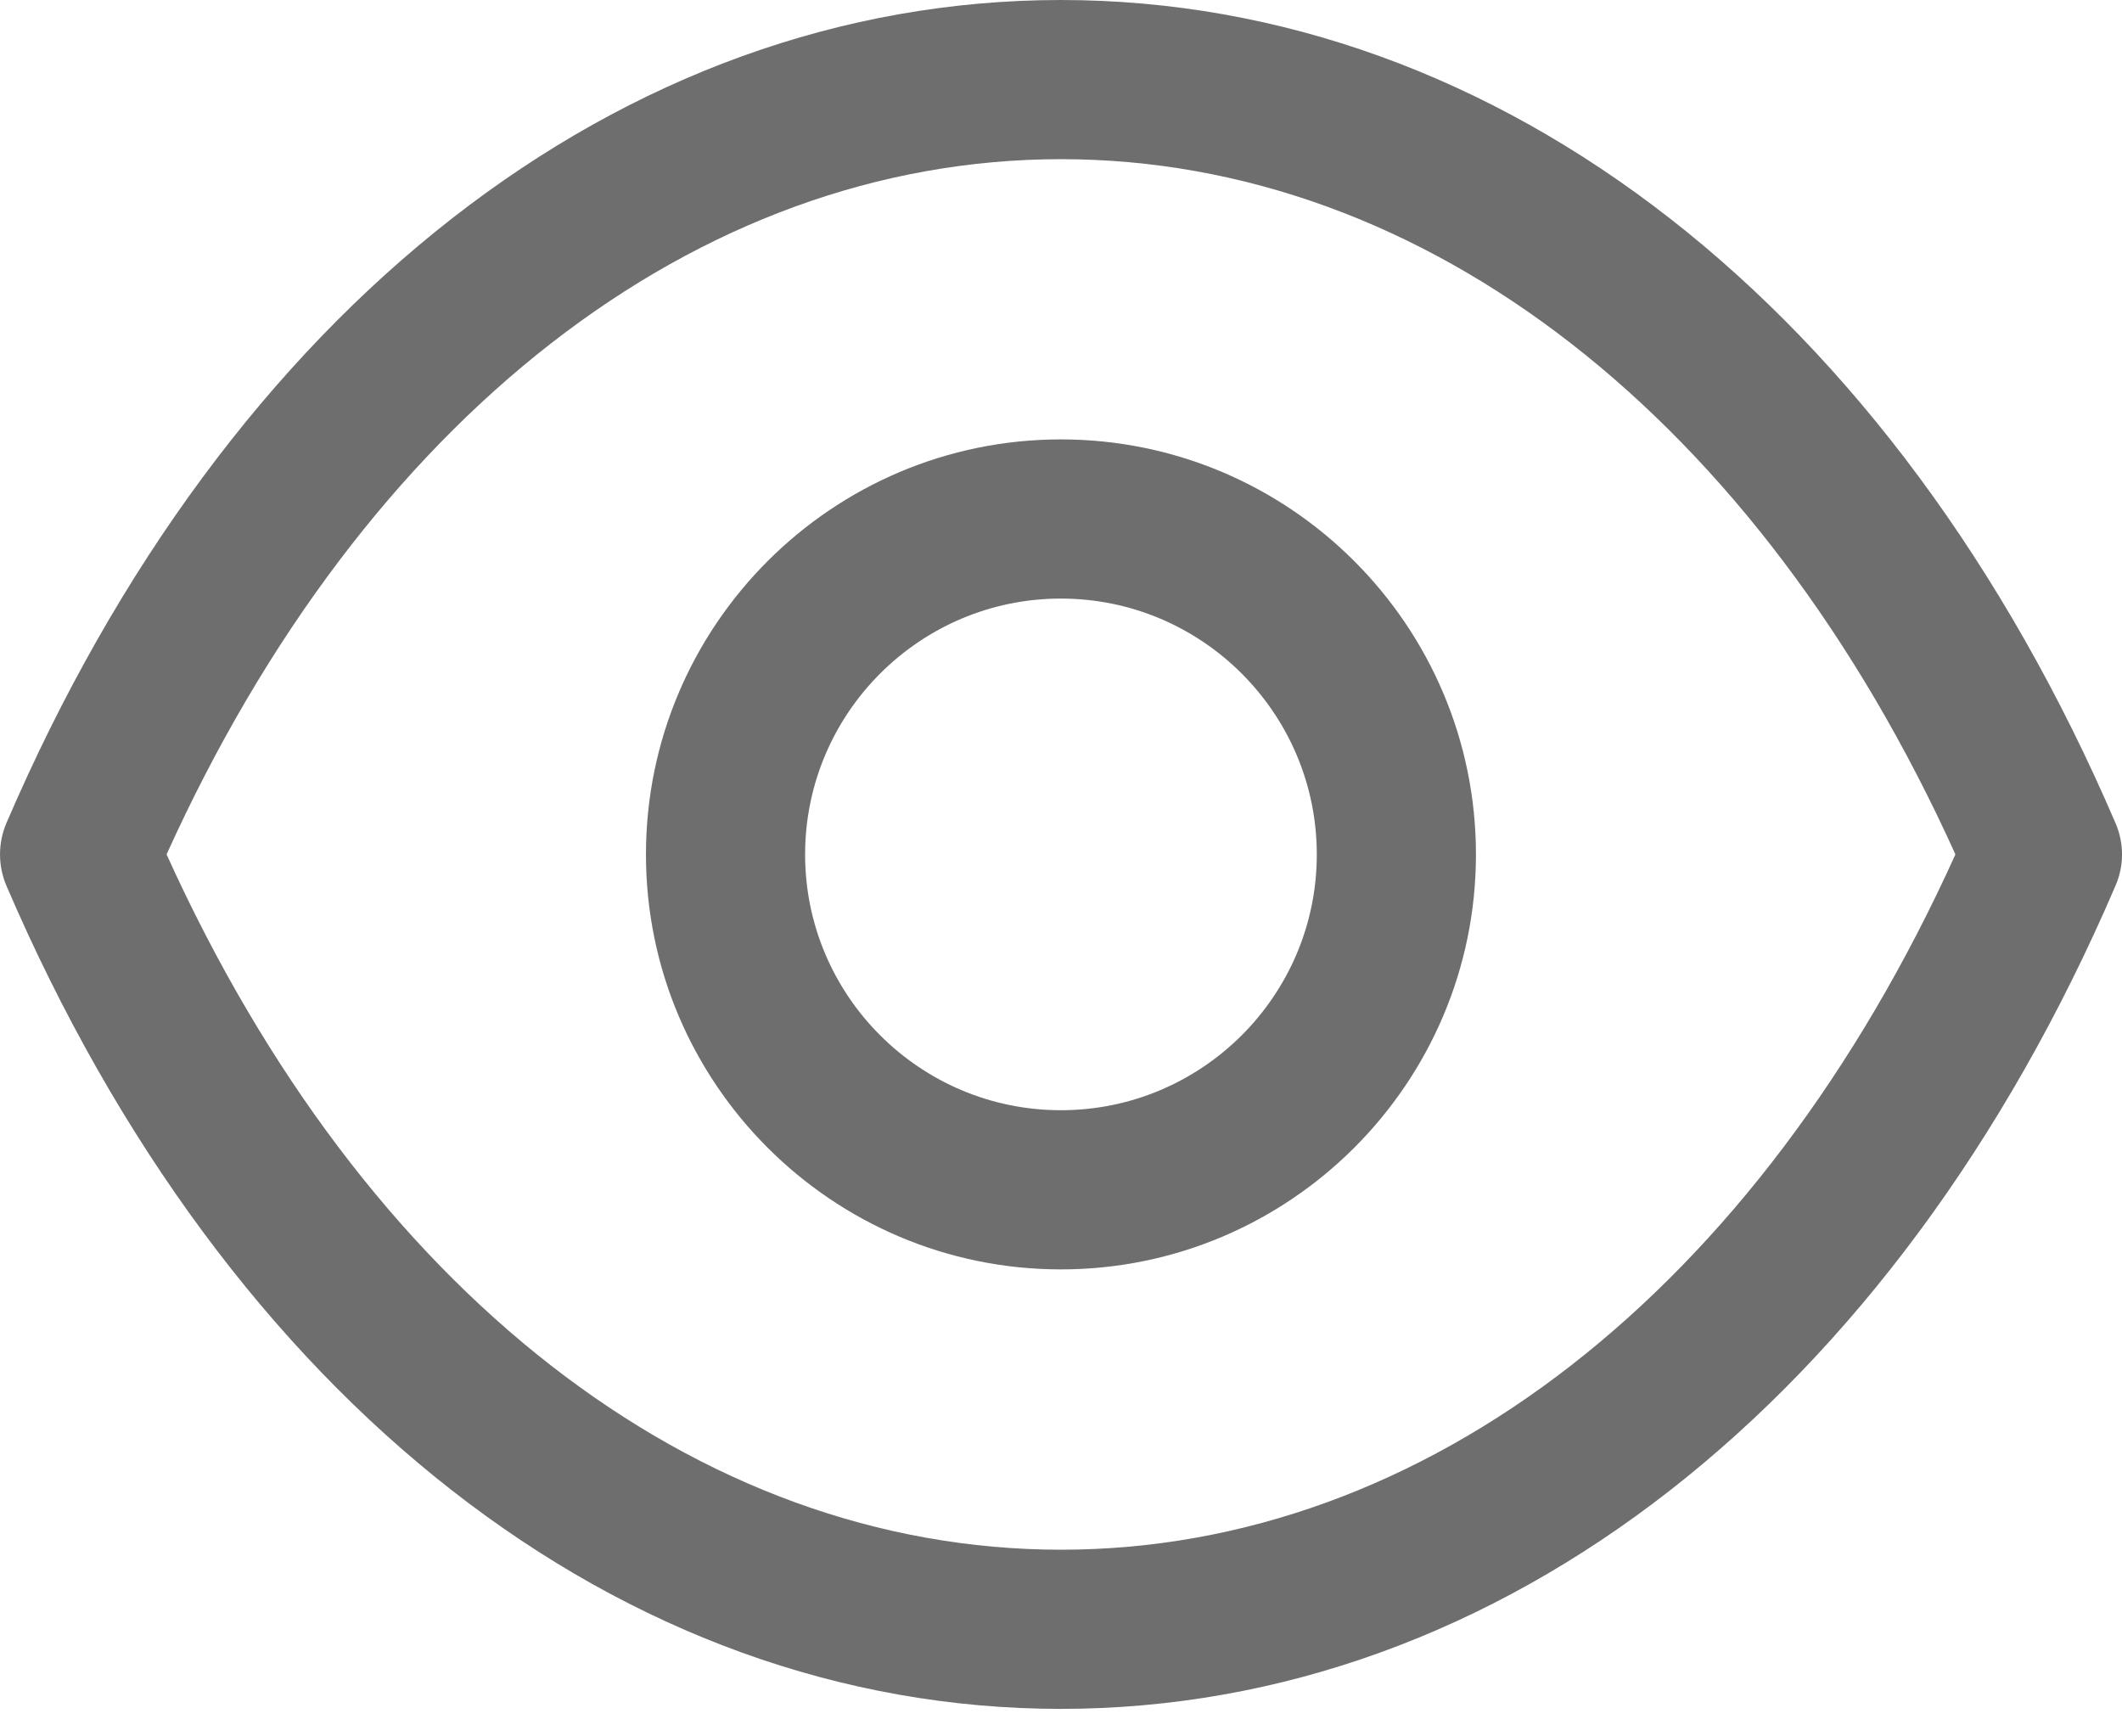 <svg width="22" height="18" viewBox="0 0 22 18" fill="none" xmlns="http://www.w3.org/2000/svg">
<path fill-rule="evenodd" clip-rule="evenodd" d="M11.003 0C15.552 0.003 19.638 3.192 21.932 8.531C22.023 8.739 22.023 8.975 21.932 9.183C19.639 14.523 15.552 17.712 11.003 17.715H10.996C6.447 17.712 2.361 14.523 0.067 9.183C-0.022 8.975 -0.022 8.739 0.067 8.531C2.361 3.192 6.448 0.003 10.996 0H11.003ZM11 1.65C7.22 1.651 3.773 4.338 1.727 8.857C3.773 13.377 7.219 16.064 11 16.065C14.78 16.064 18.227 13.377 20.273 8.857C18.227 4.338 14.78 1.651 11 1.65ZM10.999 4.555C13.372 4.555 15.302 6.485 15.302 8.858C15.302 11.229 13.372 13.159 10.999 13.159C8.627 13.159 6.697 11.229 6.697 8.858C6.697 6.485 8.627 4.555 10.999 4.555ZM10.999 6.205C9.536 6.205 8.347 7.395 8.347 8.858C8.347 10.32 9.536 11.509 10.999 11.509C12.462 11.509 13.652 10.32 13.652 8.858C13.652 7.395 12.462 6.205 10.999 6.205Z" fill="#6E6E6E"/>
</svg>
